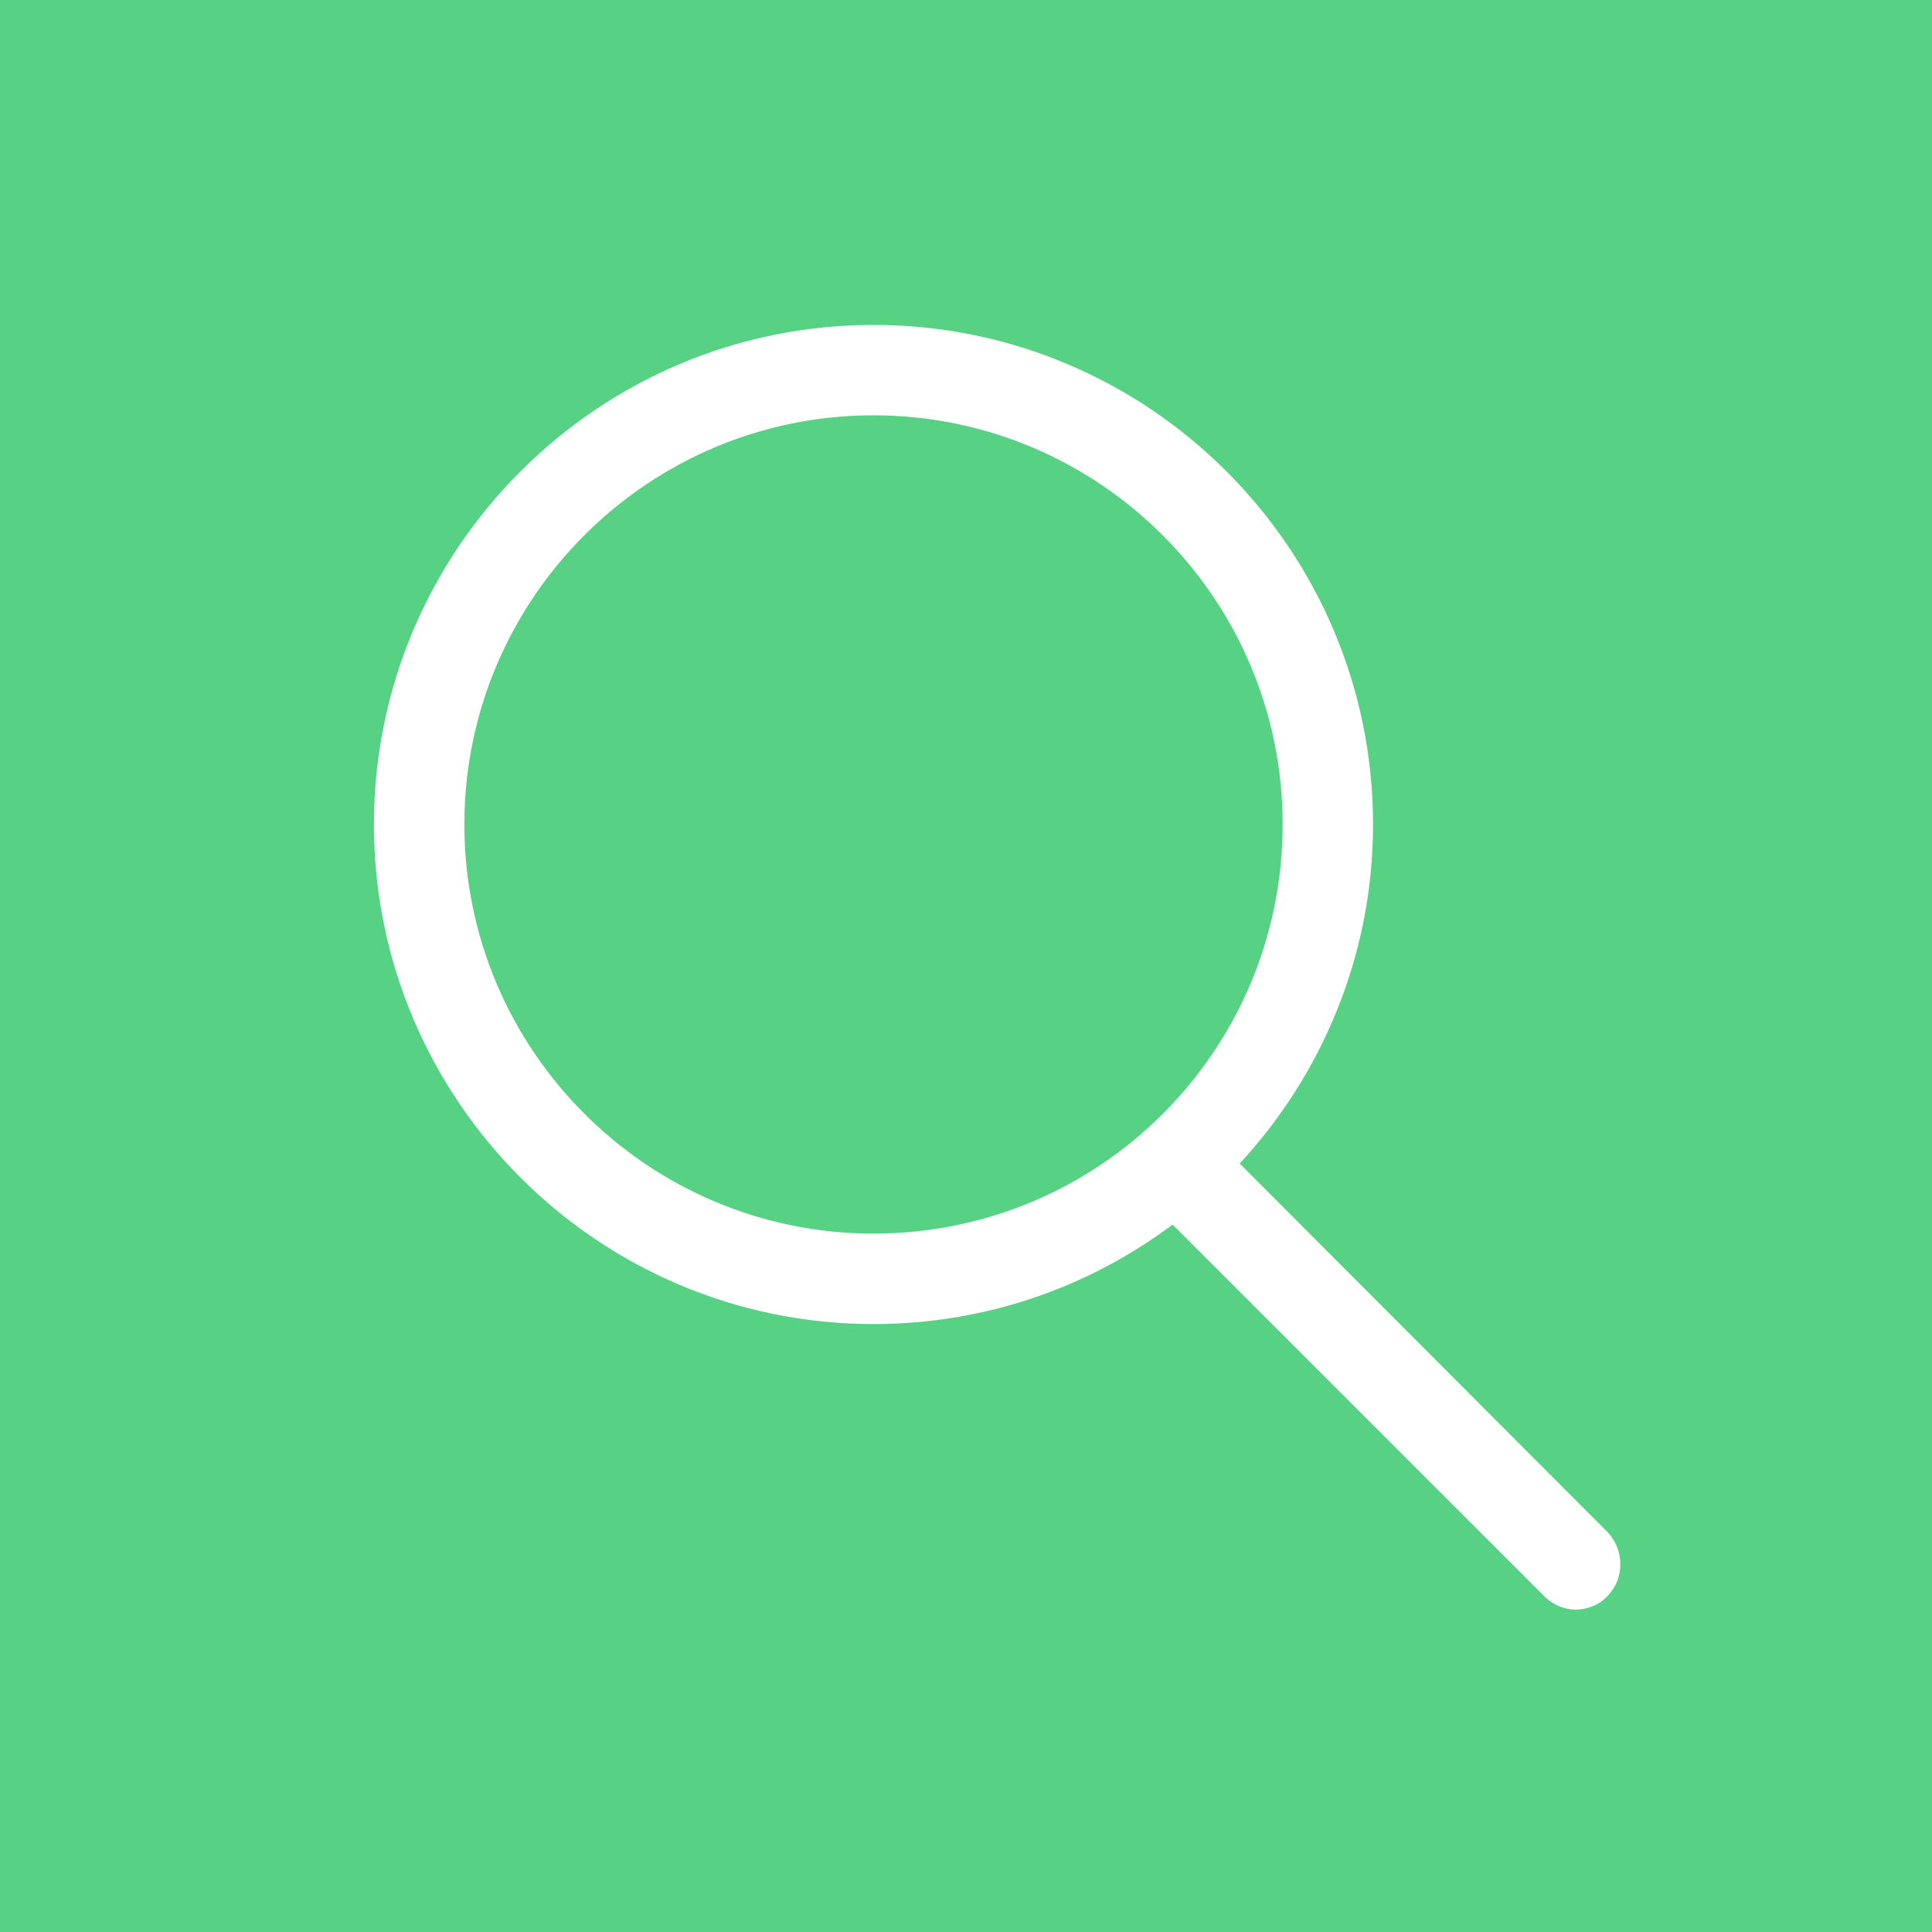 <?xml version="1.0" encoding="UTF-8"?>
<svg width="31px" height="31px" viewBox="0 0 31 31" version="1.1" xmlns="http://www.w3.org/2000/svg" xmlns:xlink="http://www.w3.org/1999/xlink">
    <!-- Generator: Sketch 52.4 (67378) - http://www.bohemiancoding.com/sketch -->
    <title>icon-Search</title>
    <desc>Created with Sketch.</desc>
    <g id="Page-1" stroke="none" stroke-width="1" fill="none" fill-rule="evenodd">
        <g id="Codeia-UI-Landing-Page-2" transform="translate(-643, -1873)">
            <g id="Portfolio-Section" transform="translate(173, 1646)">
                <g id="icon-Search" transform="translate(470, 227)">
                    <rect id="Rectangle" fill="#57D284" fill-rule="nonzero" x="0" y="0" width="31" height="31"></rect>
                    <g id="magnifying-glass-browser" transform="translate(6, 5)" fill="#FFFFFF">
                        <path d="M13.892,13.67 C15.209,12.243 16.031,10.333 16.031,8.229 C16.031,3.816 12.441,0.214 8.016,0.214 C3.591,0.214 0,3.816 0,8.229 C0,12.642 3.591,16.245 8.016,16.245 C9.817,16.245 11.473,15.653 12.815,14.649 L18.776,20.61 C18.921,20.755 19.102,20.827 19.284,20.827 C19.465,20.827 19.658,20.755 19.792,20.61 C20.069,20.331 20.069,19.872 19.792,19.582 L13.892,13.67 Z M1.451,8.229 C1.451,4.614 4.389,1.664 8.016,1.664 C11.631,1.664 14.581,4.602 14.581,8.229 C14.581,11.856 11.643,14.794 8.016,14.794 C4.389,14.794 1.451,11.844 1.451,8.229 Z" id="Fill-1"></path>
                    </g>
                </g>
            </g>
        </g>
    </g>
</svg>